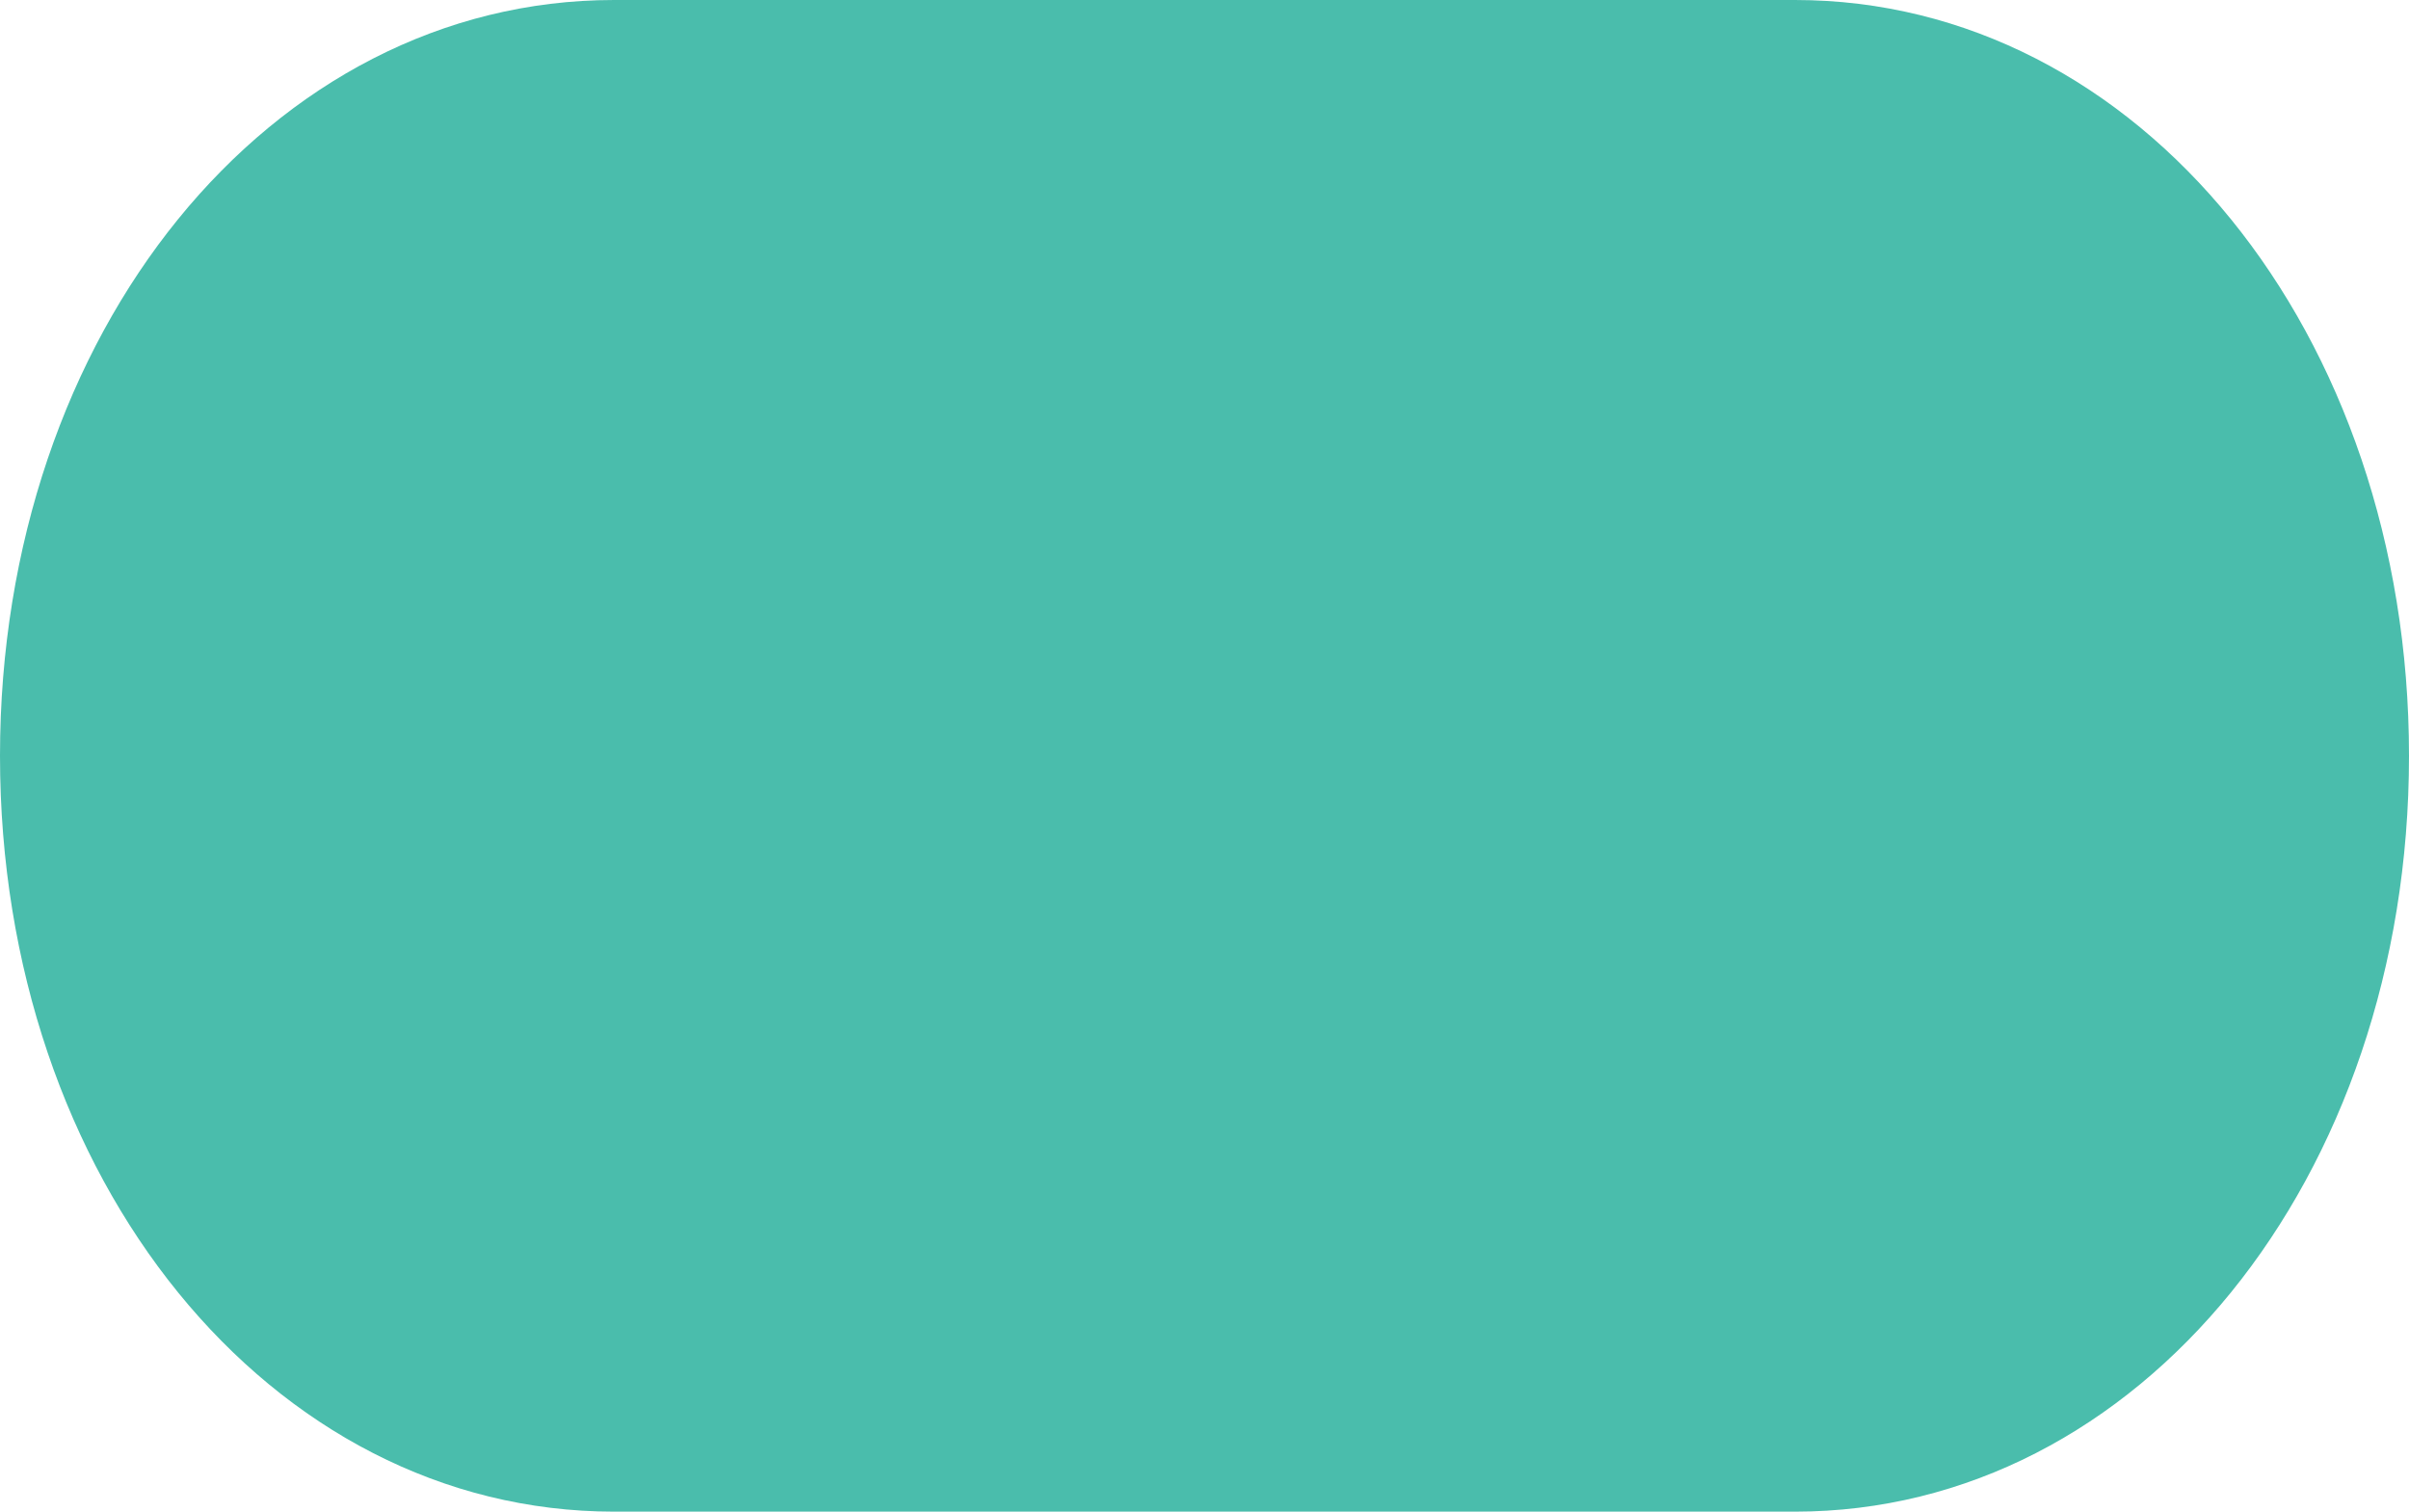 ﻿<?xml version="1.0" encoding="utf-8"?>
<svg version="1.1" xmlns:xlink="http://www.w3.org/1999/xlink" width="51px" height="32px" xmlns="http://www.w3.org/2000/svg">
  <g transform="matrix(1 0 0 1 -352 -175 )">
    <path d="M 13 32  C 5.72 32  0 24.96  0 16  C 0 7.04  5.72 0  13 0  L 30.667 0  L 38 0  C 45.28 0  51 7.04  51 16  C 51 24.96  45.28 32  38 32  L 13 32  Z " fill-rule="nonzero" fill="#4abdac" stroke="none" transform="matrix(1 0 0 1 352 175 )" />
  </g>
</svg>